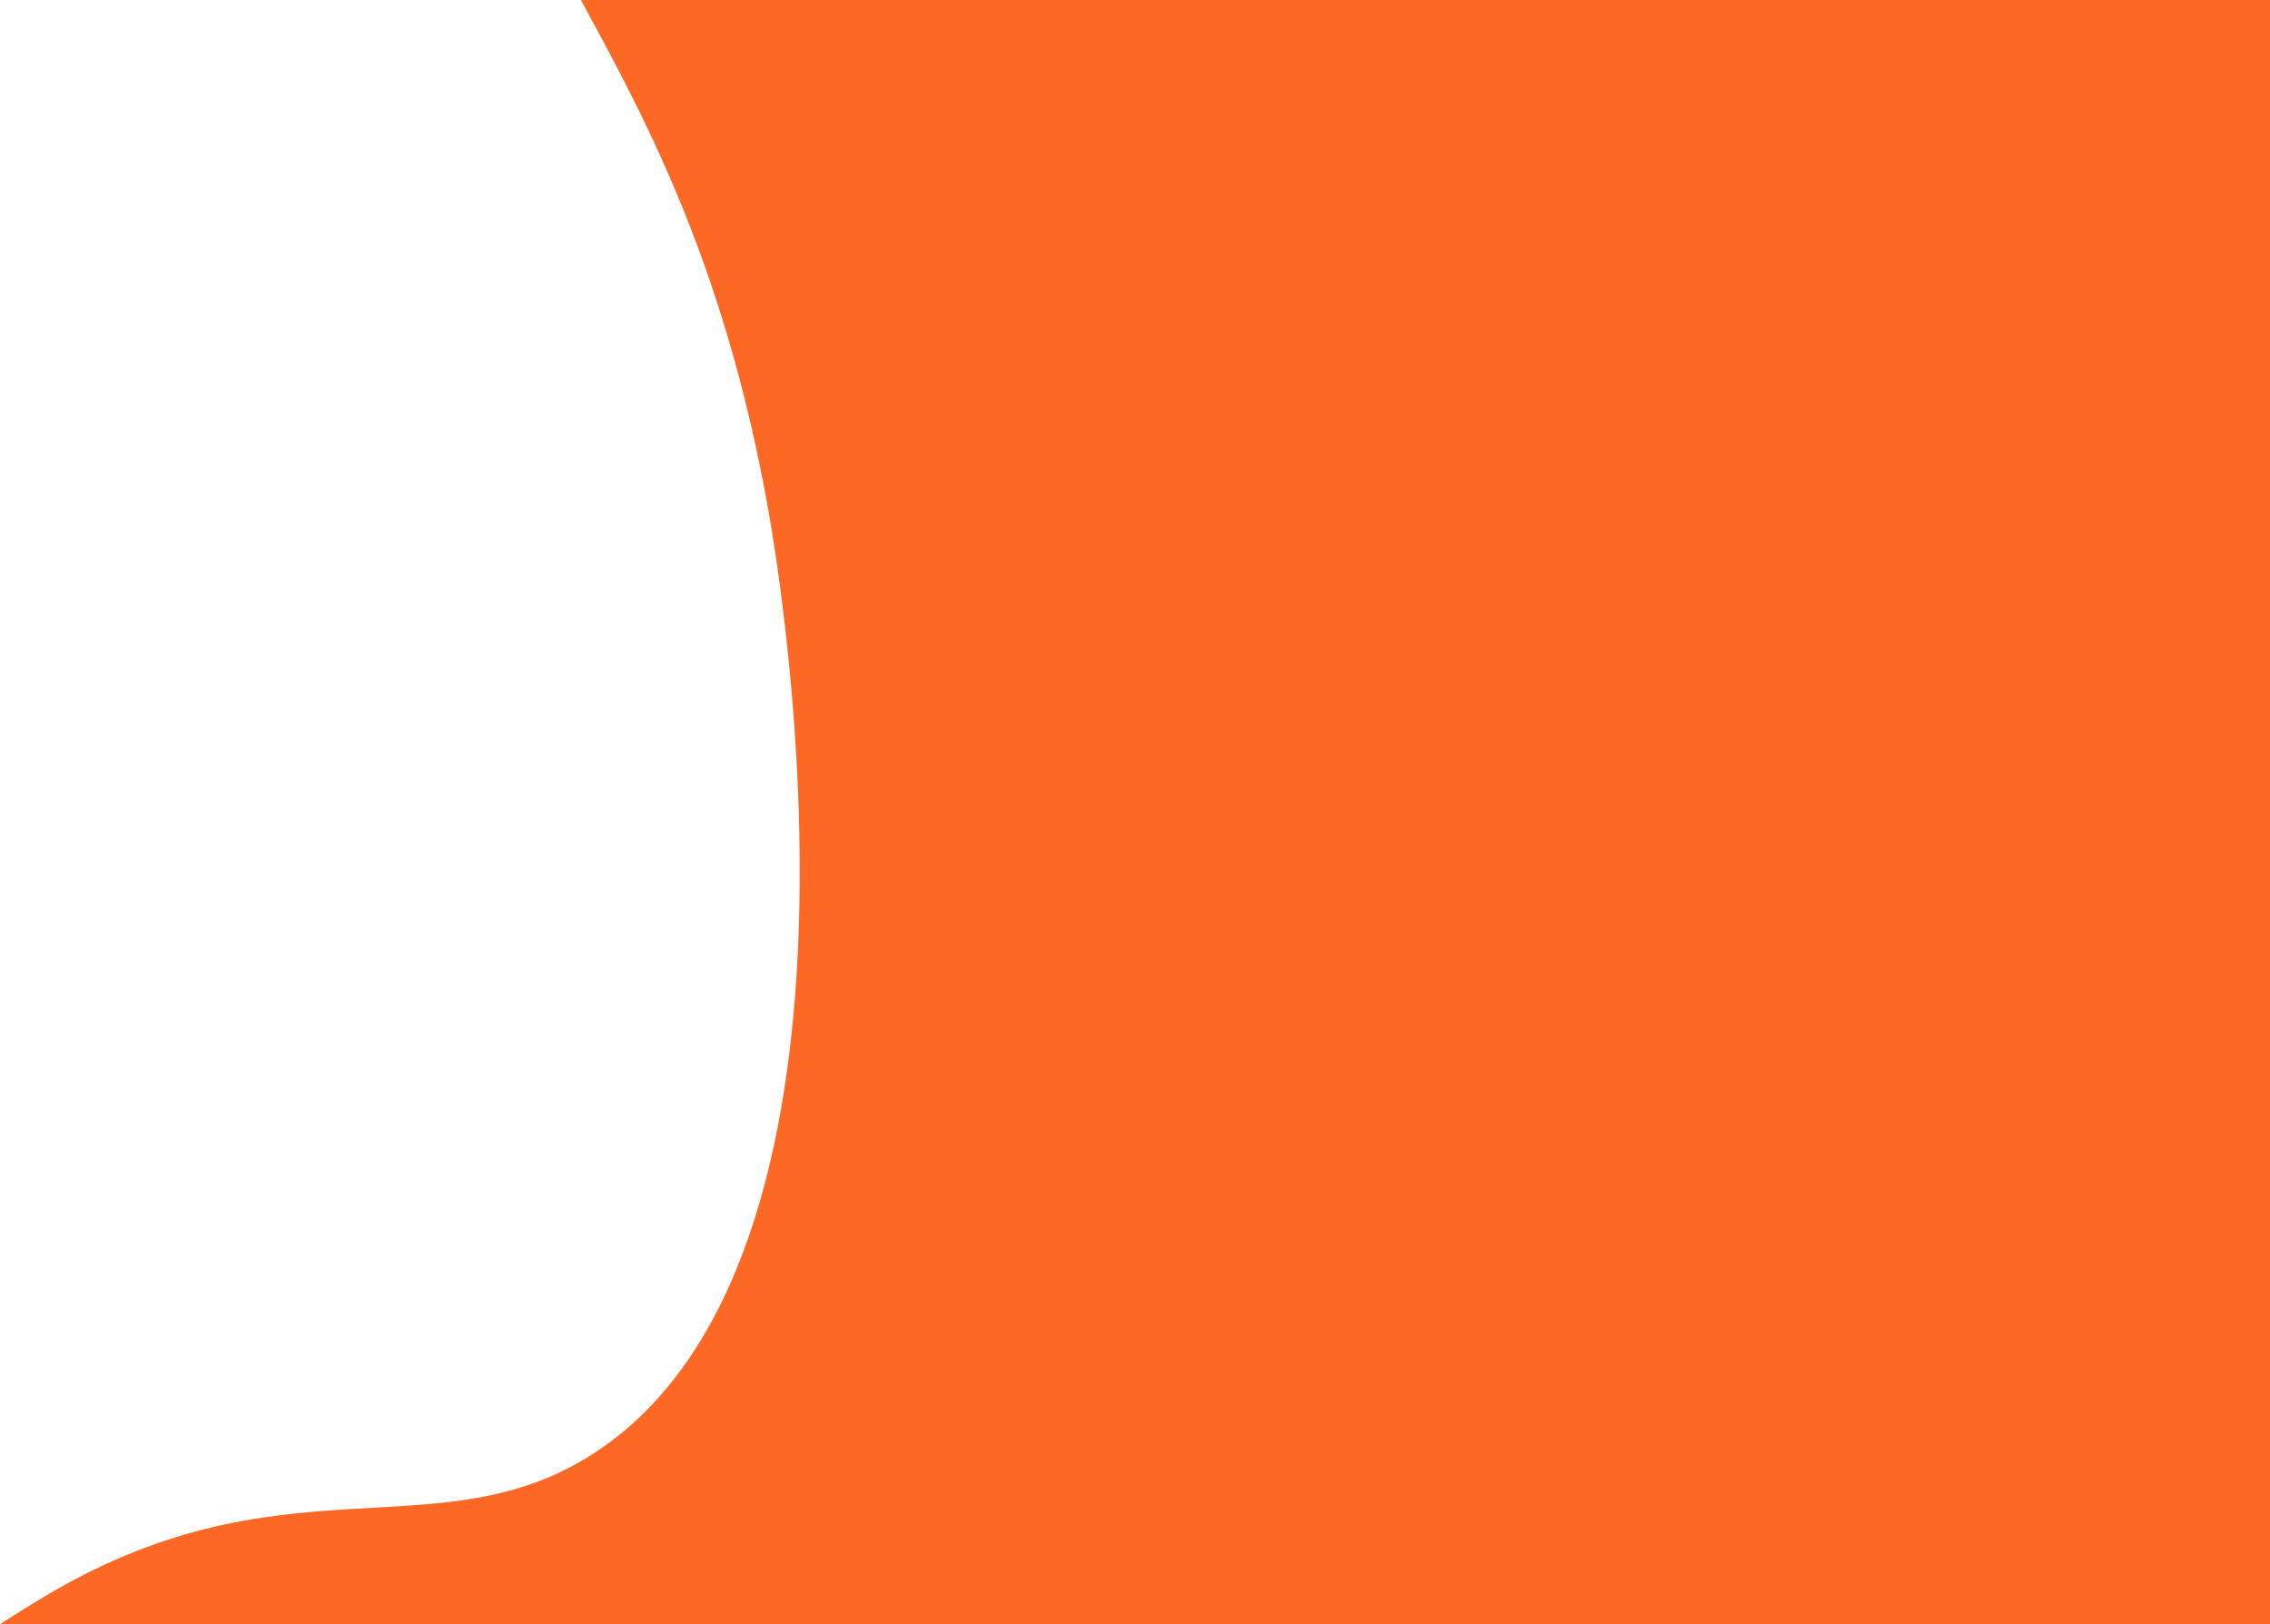 <svg xmlns="http://www.w3.org/2000/svg" viewBox="0 0 806.26 577"><defs><style>.a{fill:#fd6925;}</style></defs><title>Element 12</title><path class="a" d="M806.26,0H206.34c20.74,38.5,50.44,91,66.42,180.42,5.06,28.3,44.5,267.23-62,336-55.62,35.92-110.79-.59-197,52C10.2,570.6,5.43,573.51,0,577H806.26Z"/></svg>